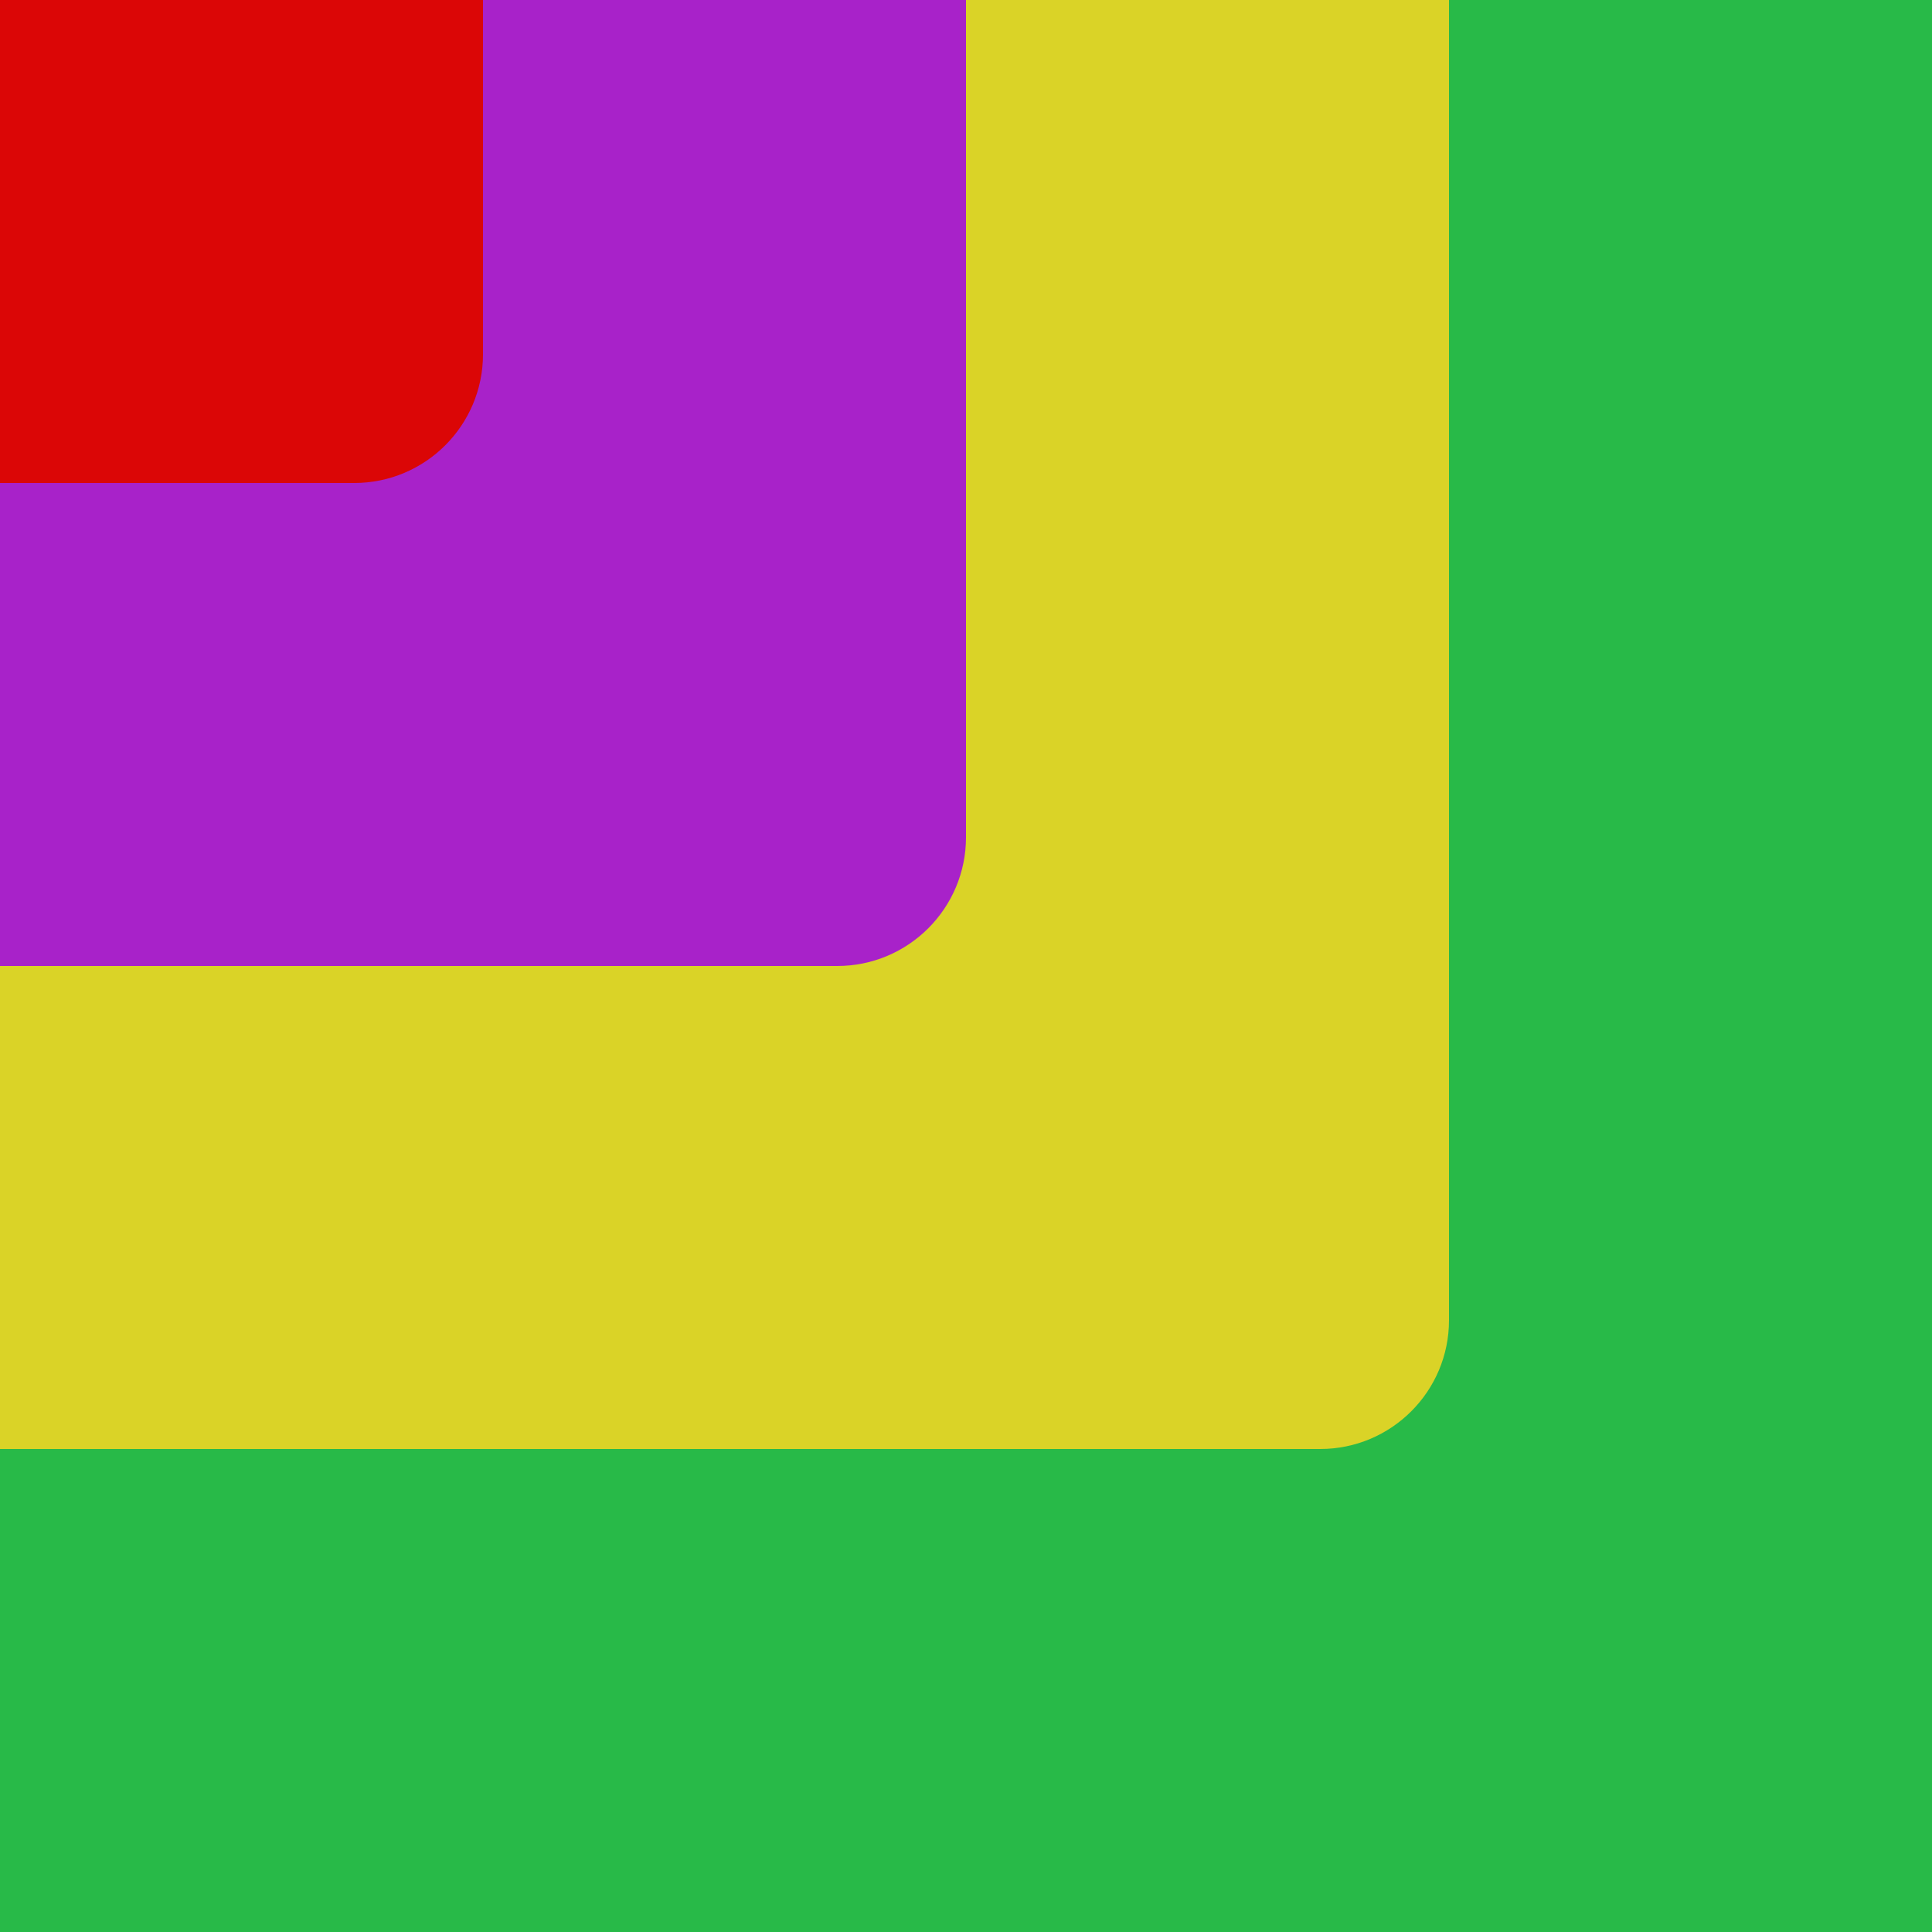 <?xml version="1.0" encoding="iso-8859-1"?>
<svg width="300" height="300" viewBox="0 0 300 300" fill="none" xmlns="http://www.w3.org/2000/svg" version="1.1" xmlns:xlink="http://www.w3.org/1999/xlink" style="enable-background:new 0 0 300 300;" xml:space="preserve">
<rect width="300" height="300" fill="#28BA48"/>
<path d="M0 0H225V205C225 216.046 216.046 225 205 225H0V0Z" fill="#DAD327"/>
<path d="M0 0H150V130C150 141.046 141.046 150 130 150H0V0Z" fill="#A822C9"/>
<path d="M0 0H75V55C75 66.046 66.046 75 55 75H0V0Z" fill="#DB0606"/>
</svg>

